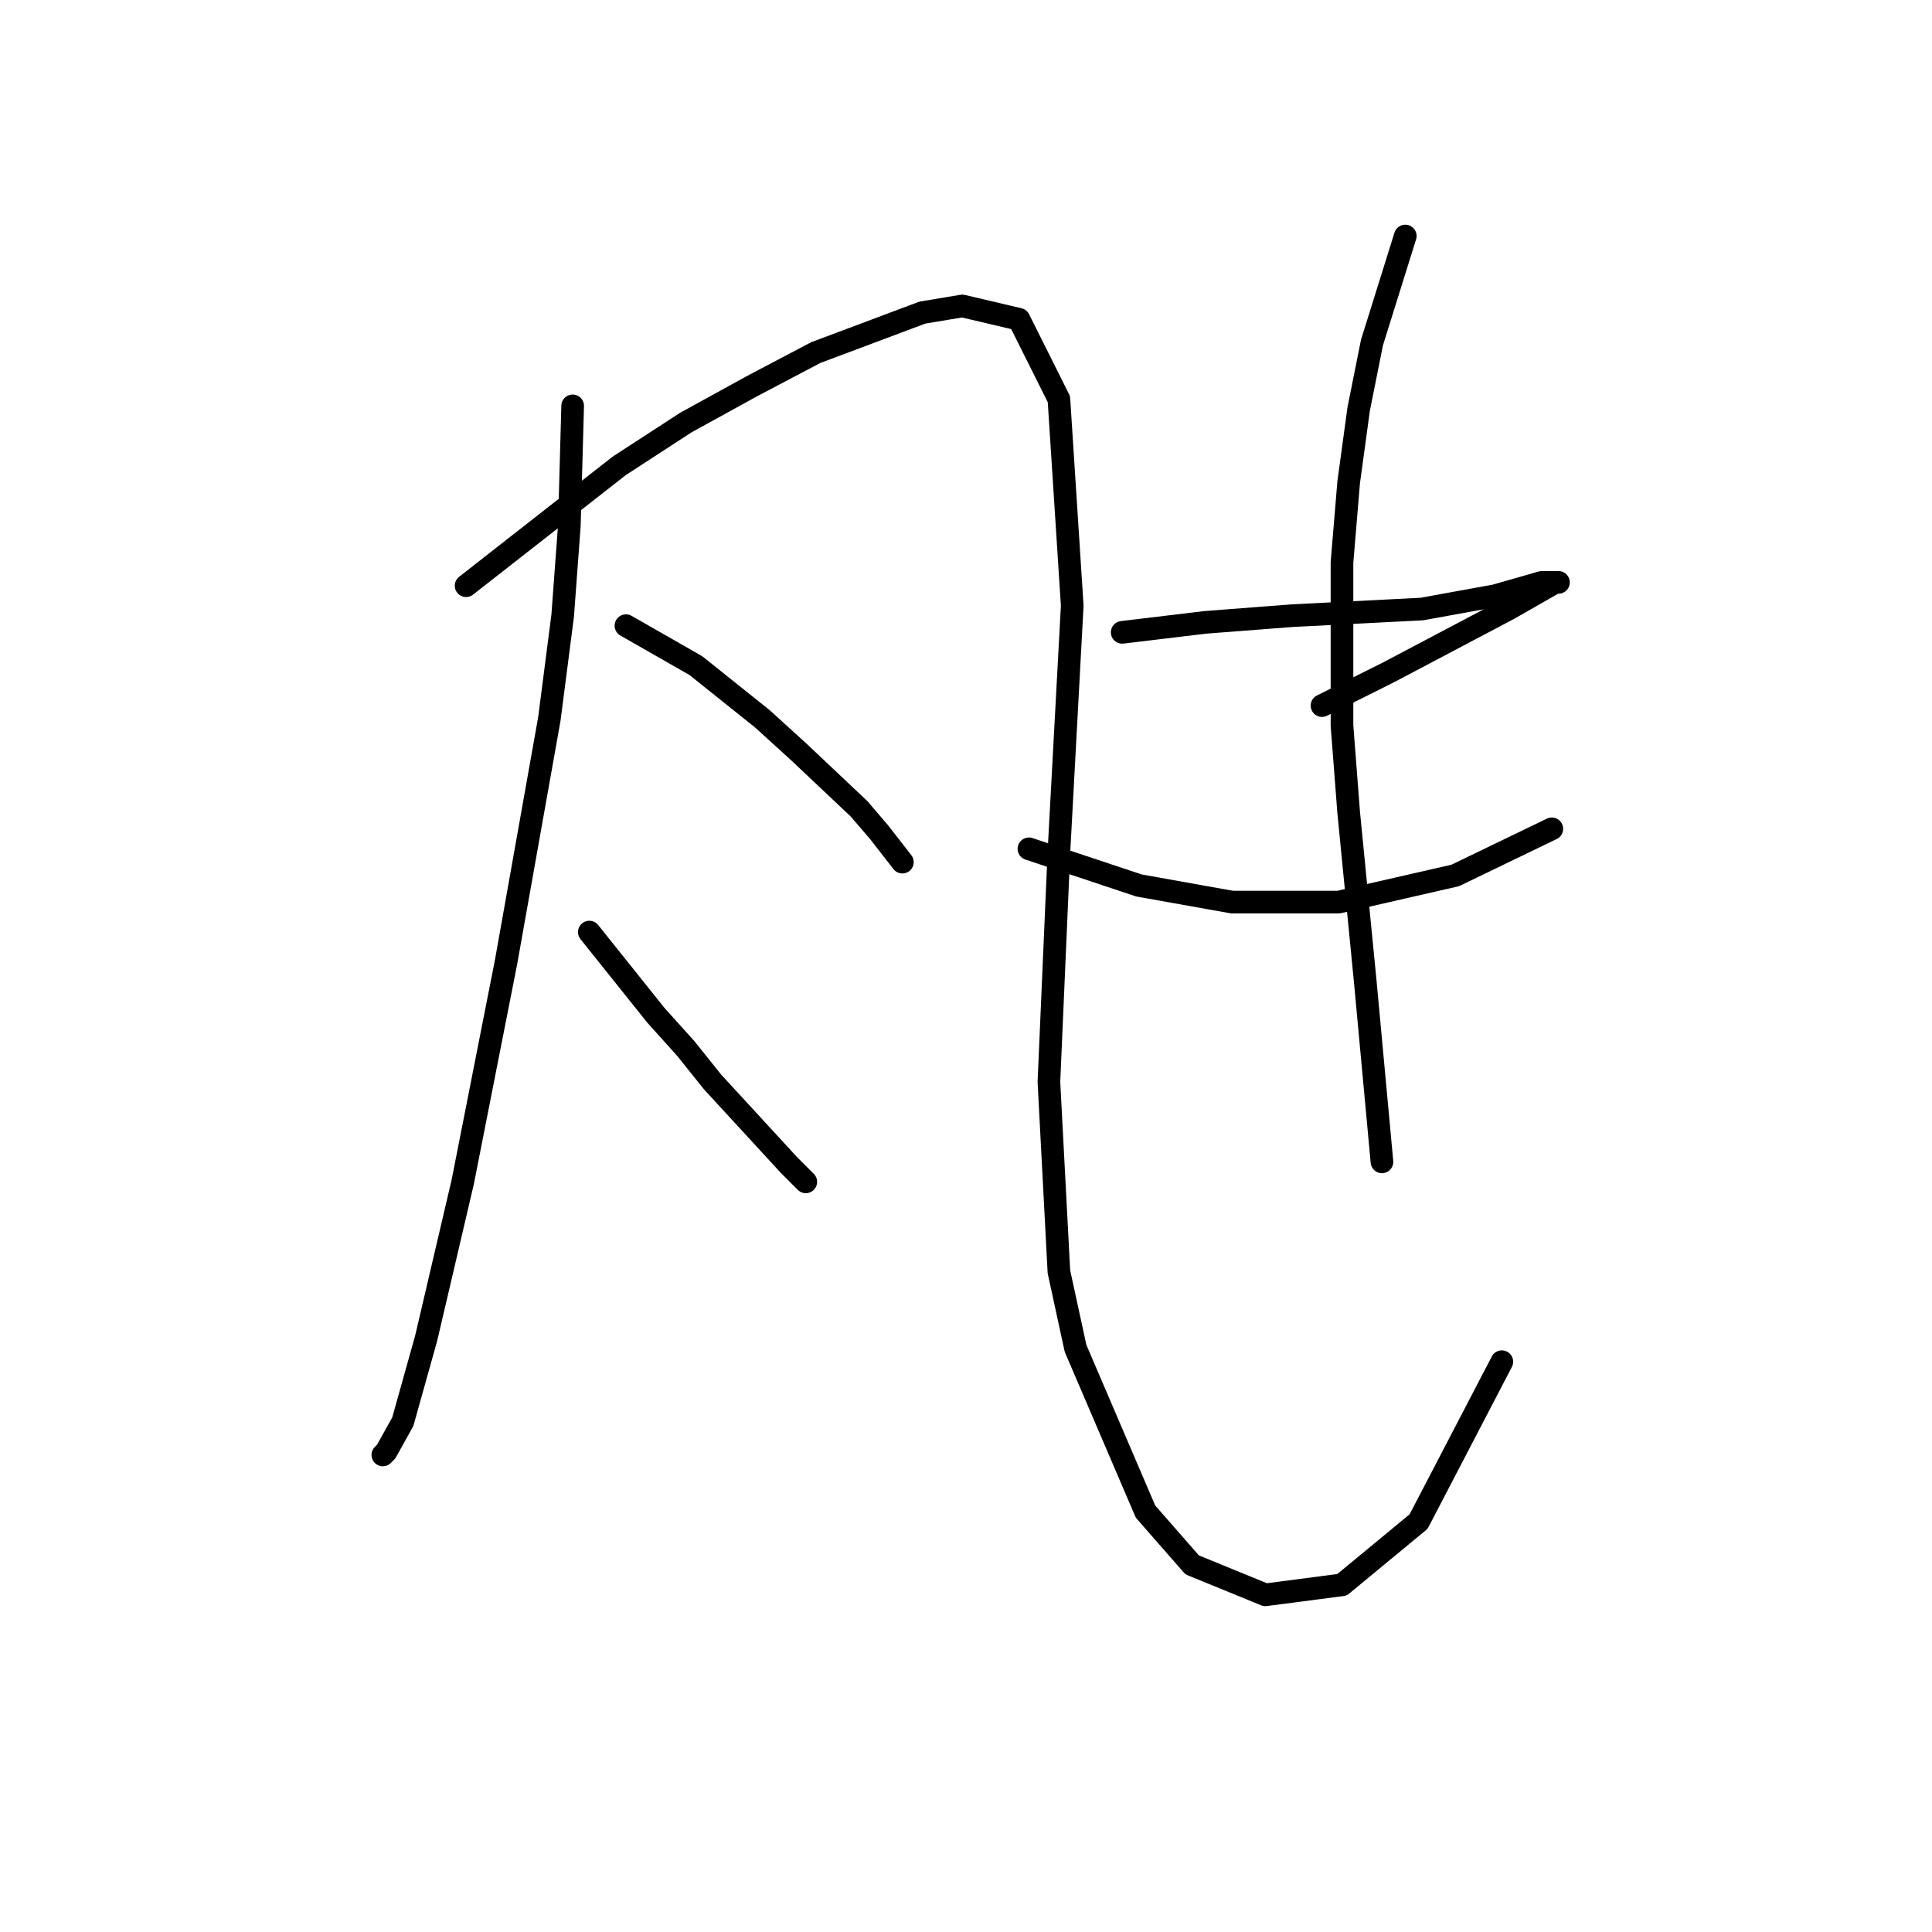 <?xml version="1.0" standalone="no"?>
    <svg width="256" height="256" xmlns="http://www.w3.org/2000/svg" version="1.1">
    <polyline stroke="black" stroke-width="3" stroke-linecap="round" fill="transparent" stroke-linejoin="round" points="75.881 53.78 75.44 69.666 74.557 81.581 72.792 95.262 67.055 127.476 61.318 156.602 56.464 177.343 53.375 188.376 51.168 192.347 50.727 192.789 50.727 192.789 " />
        <polyline stroke="black" stroke-width="3" stroke-linecap="round" fill="transparent" stroke-linejoin="round" points="61.76 77.61 82.059 61.723 90.885 55.986 99.711 51.132 108.096 46.719 122.217 41.423 127.513 40.541 135.015 42.306 140.311 52.897 142.076 80.257 140.311 112.914 138.987 143.363 140.311 168.517 142.517 178.667 151.785 200.291 157.963 207.352 167.671 211.323 177.821 209.999 187.971 201.615 199.003 180.432 199.003 180.432 " />
        <polyline stroke="black" stroke-width="3" stroke-linecap="round" fill="transparent" stroke-linejoin="round" points="82.942 82.905 92.209 88.201 96.622 91.731 101.035 95.262 105.889 99.675 113.833 107.177 116.481 110.266 119.57 114.237 119.57 114.237 " />
        <polyline stroke="black" stroke-width="3" stroke-linecap="round" fill="transparent" stroke-linejoin="round" points="78.088 123.505 86.914 134.537 90.885 138.95 94.416 143.363 104.566 154.396 106.772 156.602 106.772 156.602 " />
        <polyline stroke="black" stroke-width="3" stroke-linecap="round" fill="transparent" stroke-linejoin="round" points="148.695 83.788 159.728 82.464 171.202 81.581 188.412 80.699 198.121 78.934 204.299 77.168 206.506 77.168 206.064 77.168 199.886 80.699 183.999 89.083 175.173 93.496 175.173 93.496 " />
        <polyline stroke="black" stroke-width="3" stroke-linecap="round" fill="transparent" stroke-linejoin="round" points="136.339 112.472 150.902 117.327 163.258 119.533 177.38 119.533 192.825 116.003 205.623 109.825 205.623 109.825 " />
        <polyline stroke="black" stroke-width="3" stroke-linecap="round" fill="transparent" stroke-linejoin="round" points="186.206 31.273 181.793 45.395 180.028 54.221 178.704 63.929 177.821 74.521 177.821 96.144 178.704 107.618 180.91 130.124 183.117 153.954 183.117 153.954 " />
        </svg>